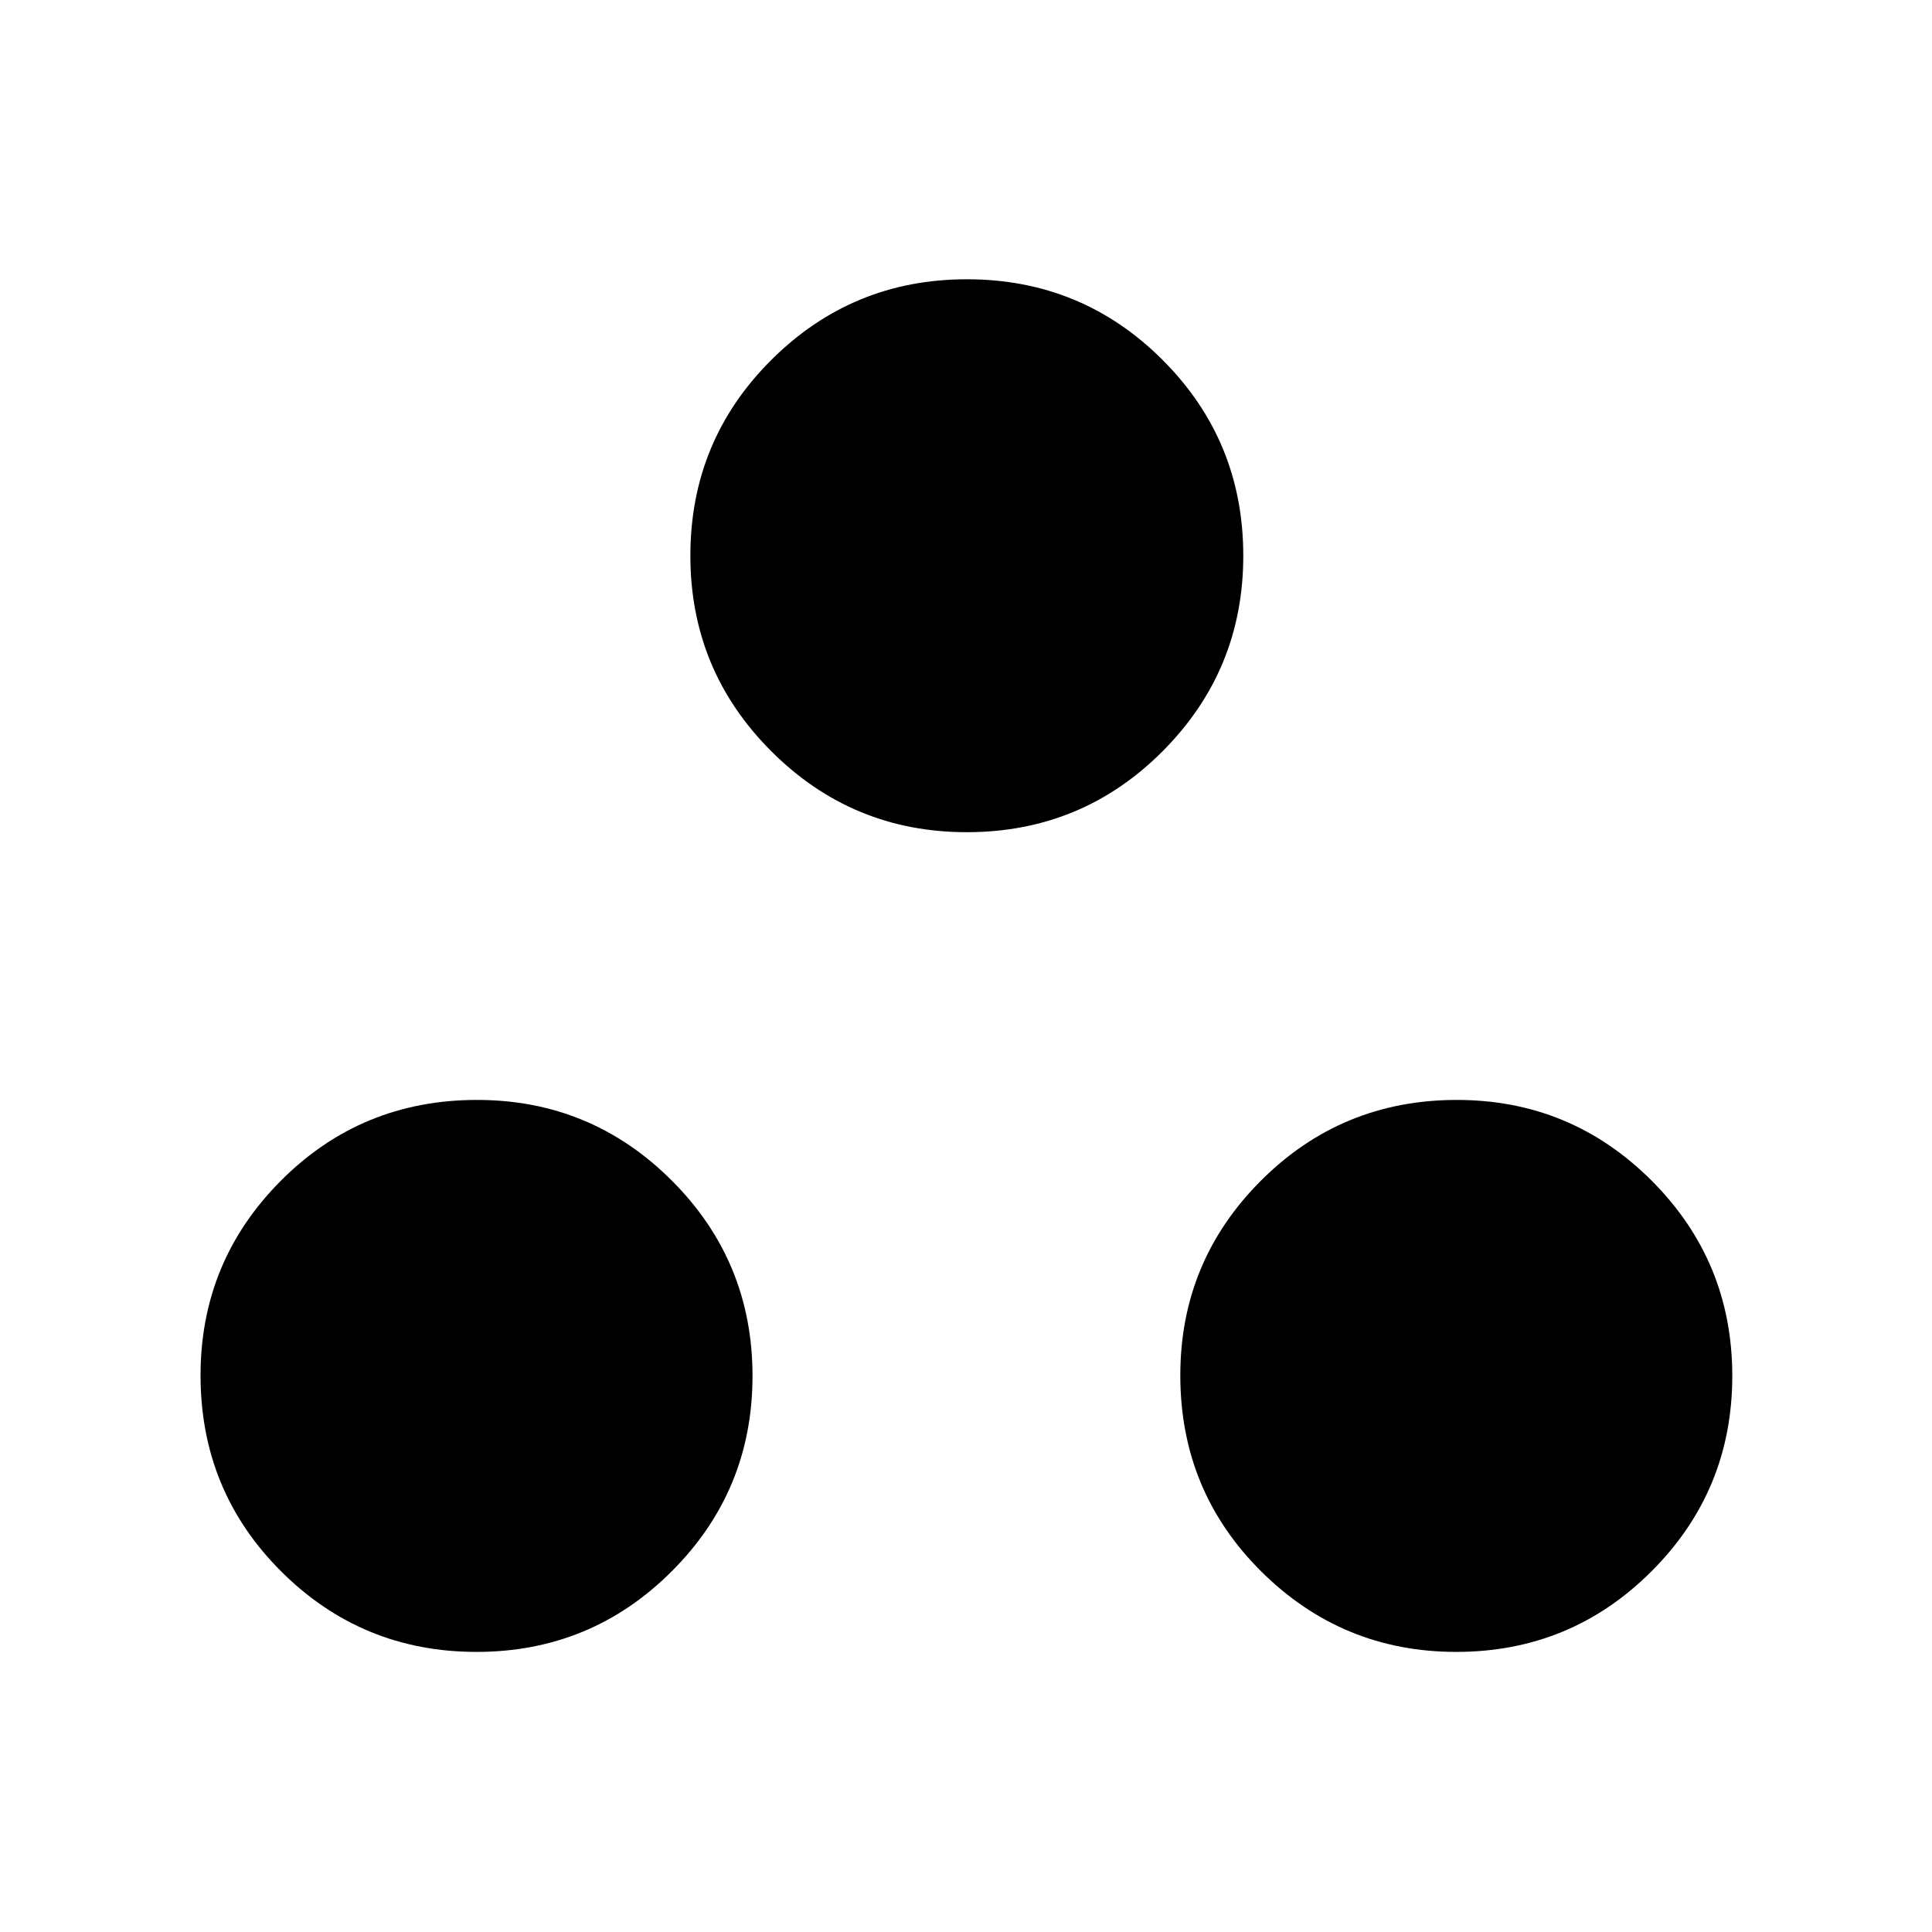 <svg xmlns="http://www.w3.org/2000/svg" height="40" viewBox="0 -960 960 960" width="40"><path d="M236.79-139.18q-56.96 0-97.05-39.97-40.09-39.96-40.09-97.43 0-56.69 39.97-96.78 39.96-40.09 97.43-40.09 56.69 0 96.78 40.09t40.09 97.05q0 56.95-40.09 97.04t-97.04 40.09Zm486.83 0q-56.7 0-96.91-39.97-40.22-39.96-40.22-97.43 0-56.69 40.09-96.78t97.3-40.09q56.7 0 96.79 40.09t40.09 97.05q0 56.95-40.09 97.04t-97.05 40.09ZM480.41-546.49q-56.94 0-97.15-40.22-40.22-40.21-40.22-97.15 0-57.19 40.22-97.28 40.21-40.09 97.15-40.09 57.19 0 97.28 40.09t40.09 97.28q0 56.94-40.09 97.15-40.09 40.22-97.28 40.22Z"/></svg>